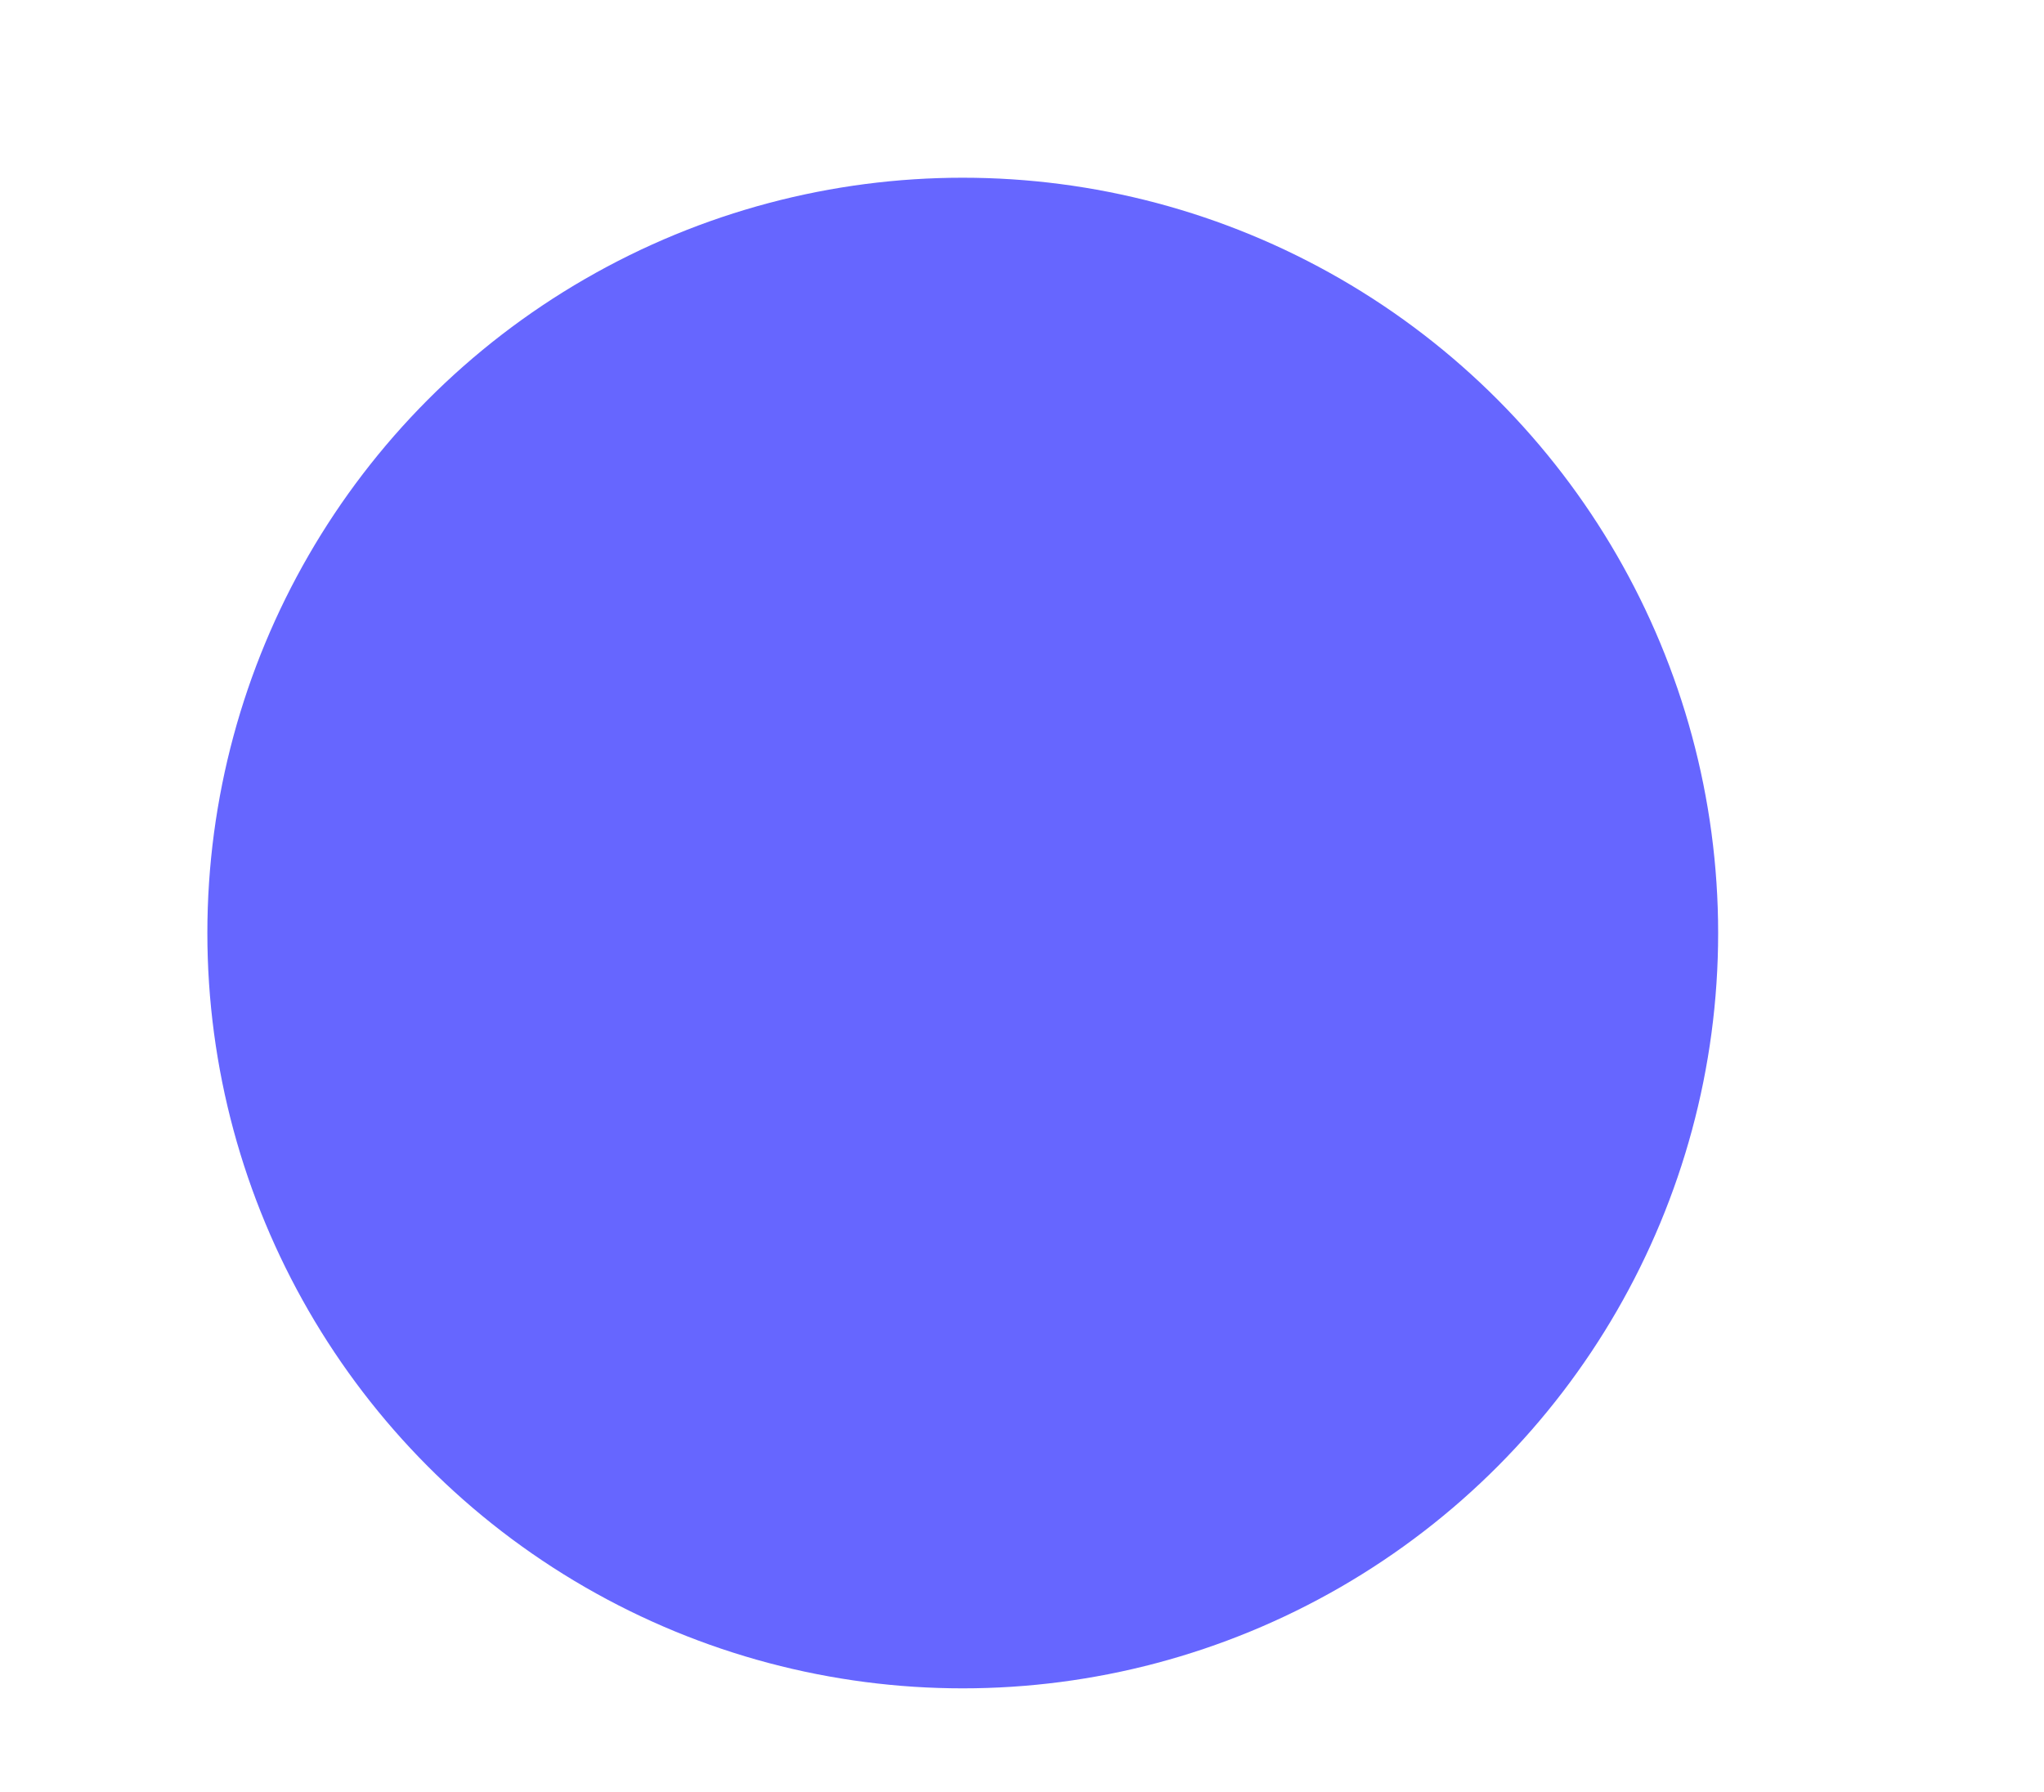 <?xml version="1.0" encoding="utf-8"?>
<!-- Generator: Adobe Illustrator 26.3.1, SVG Export Plug-In . SVG Version: 6.00 Build 0)  -->
<svg version="1.1" id="Слой_1" xmlns="http://www.w3.org/2000/svg" xmlns:xlink="http://www.w3.org/1999/xlink" x="0px" y="0px"
	 viewBox="0 0 13.8 12.1" style="enable-background:new 0 0 13.8 12.1;" xml:space="preserve">
<style type="text/css">
	.st0{fill:#6666FF;stroke:#6666FF;stroke-miterlimit:10;}
</style>
<ellipse class="st0" cx="6.5" cy="6.3" rx="4.6" ry="4.6"/>
</svg>
